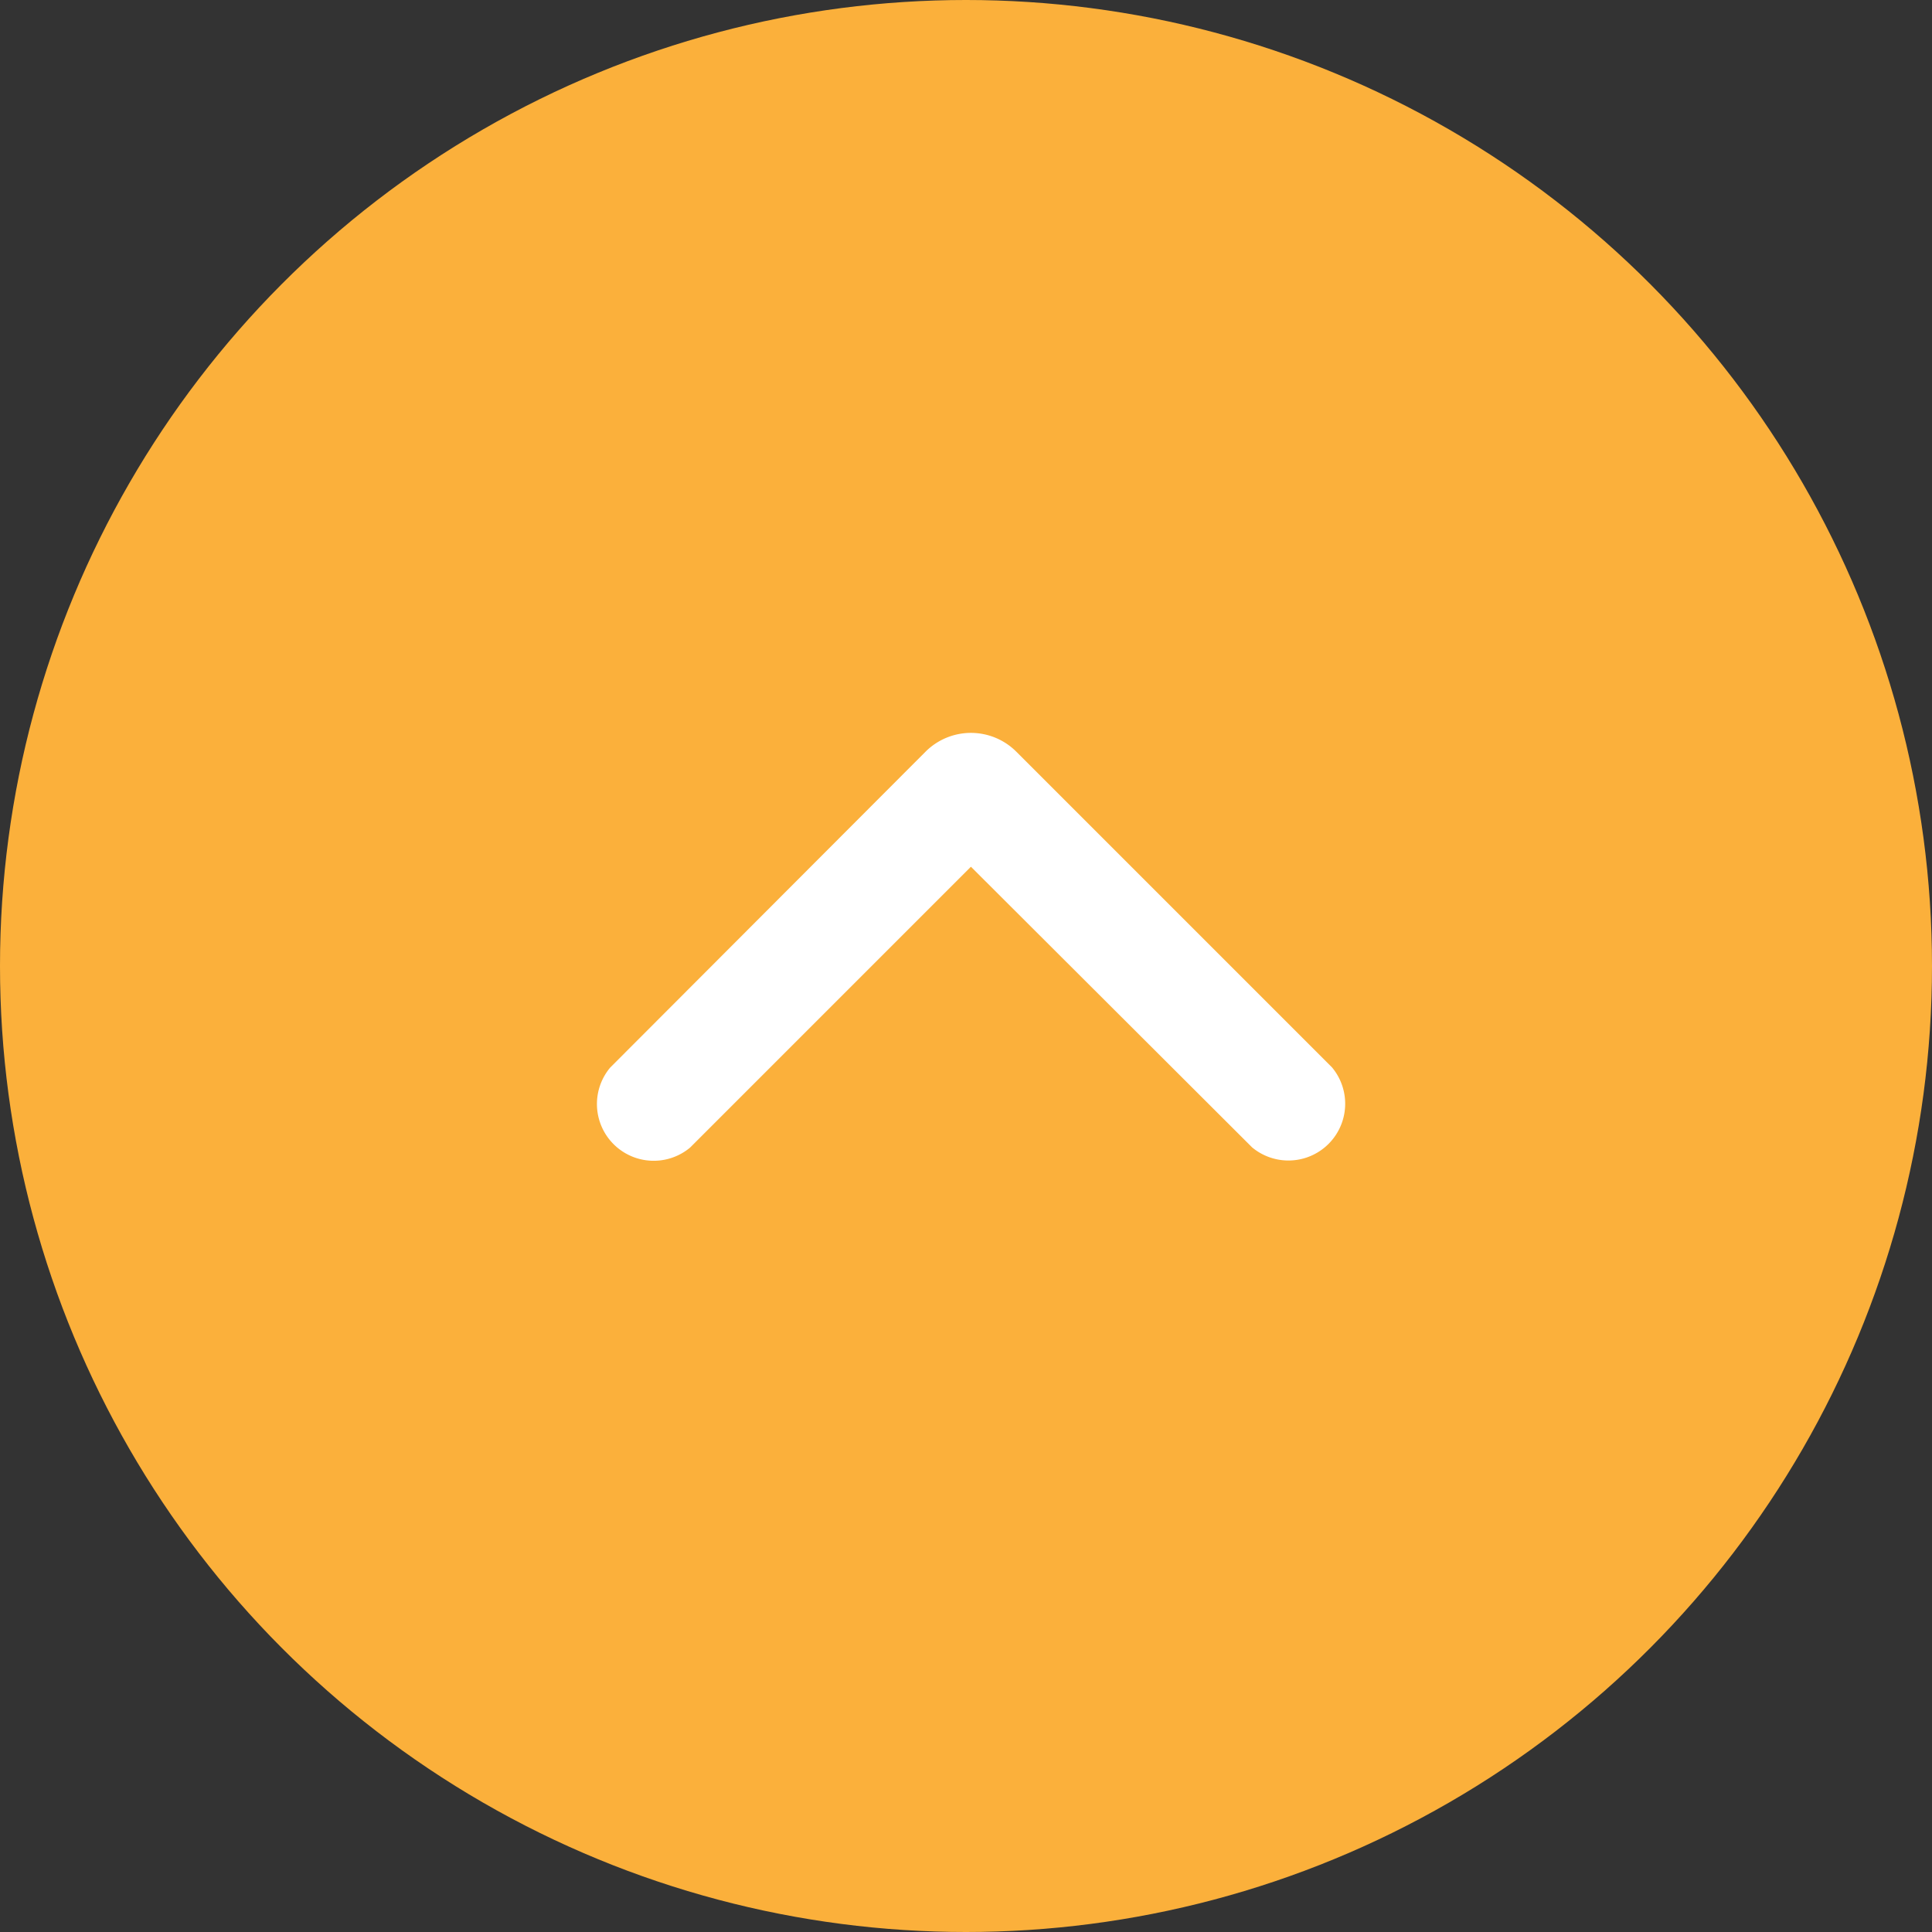 <svg xmlns="http://www.w3.org/2000/svg" width="29" height="29" viewBox="0 0 29 29">
  <rect x="0" y="0" width="29" height="29" fill="#333333" stroke="none"/>
  <g id="Group_317" data-name="Group 317" transform="translate(-1332 -391)">
    <circle id="Ellipse_144" data-name="Ellipse 144" cx="14.5" cy="14.5" r="14.5" transform="translate(1332 391)" fill="#fbb03b"/>
    <g id="noun_Next_1135493" transform="translate(1340.904 408.476) rotate(-90)">
      <path id="Path_109" data-name="Path 109" d="M6.193,6.351,1.454,11.09a.852.852,0,0,1-1.2-1.2L4.466,5.67.25,1.454a.852.852,0,0,1,1.2-1.2L6.193,4.989A.963.963,0,0,1,6.193,6.351Z" transform="translate(0 0)" fill="#fff"/>
    </g>
  </g>
</svg>
